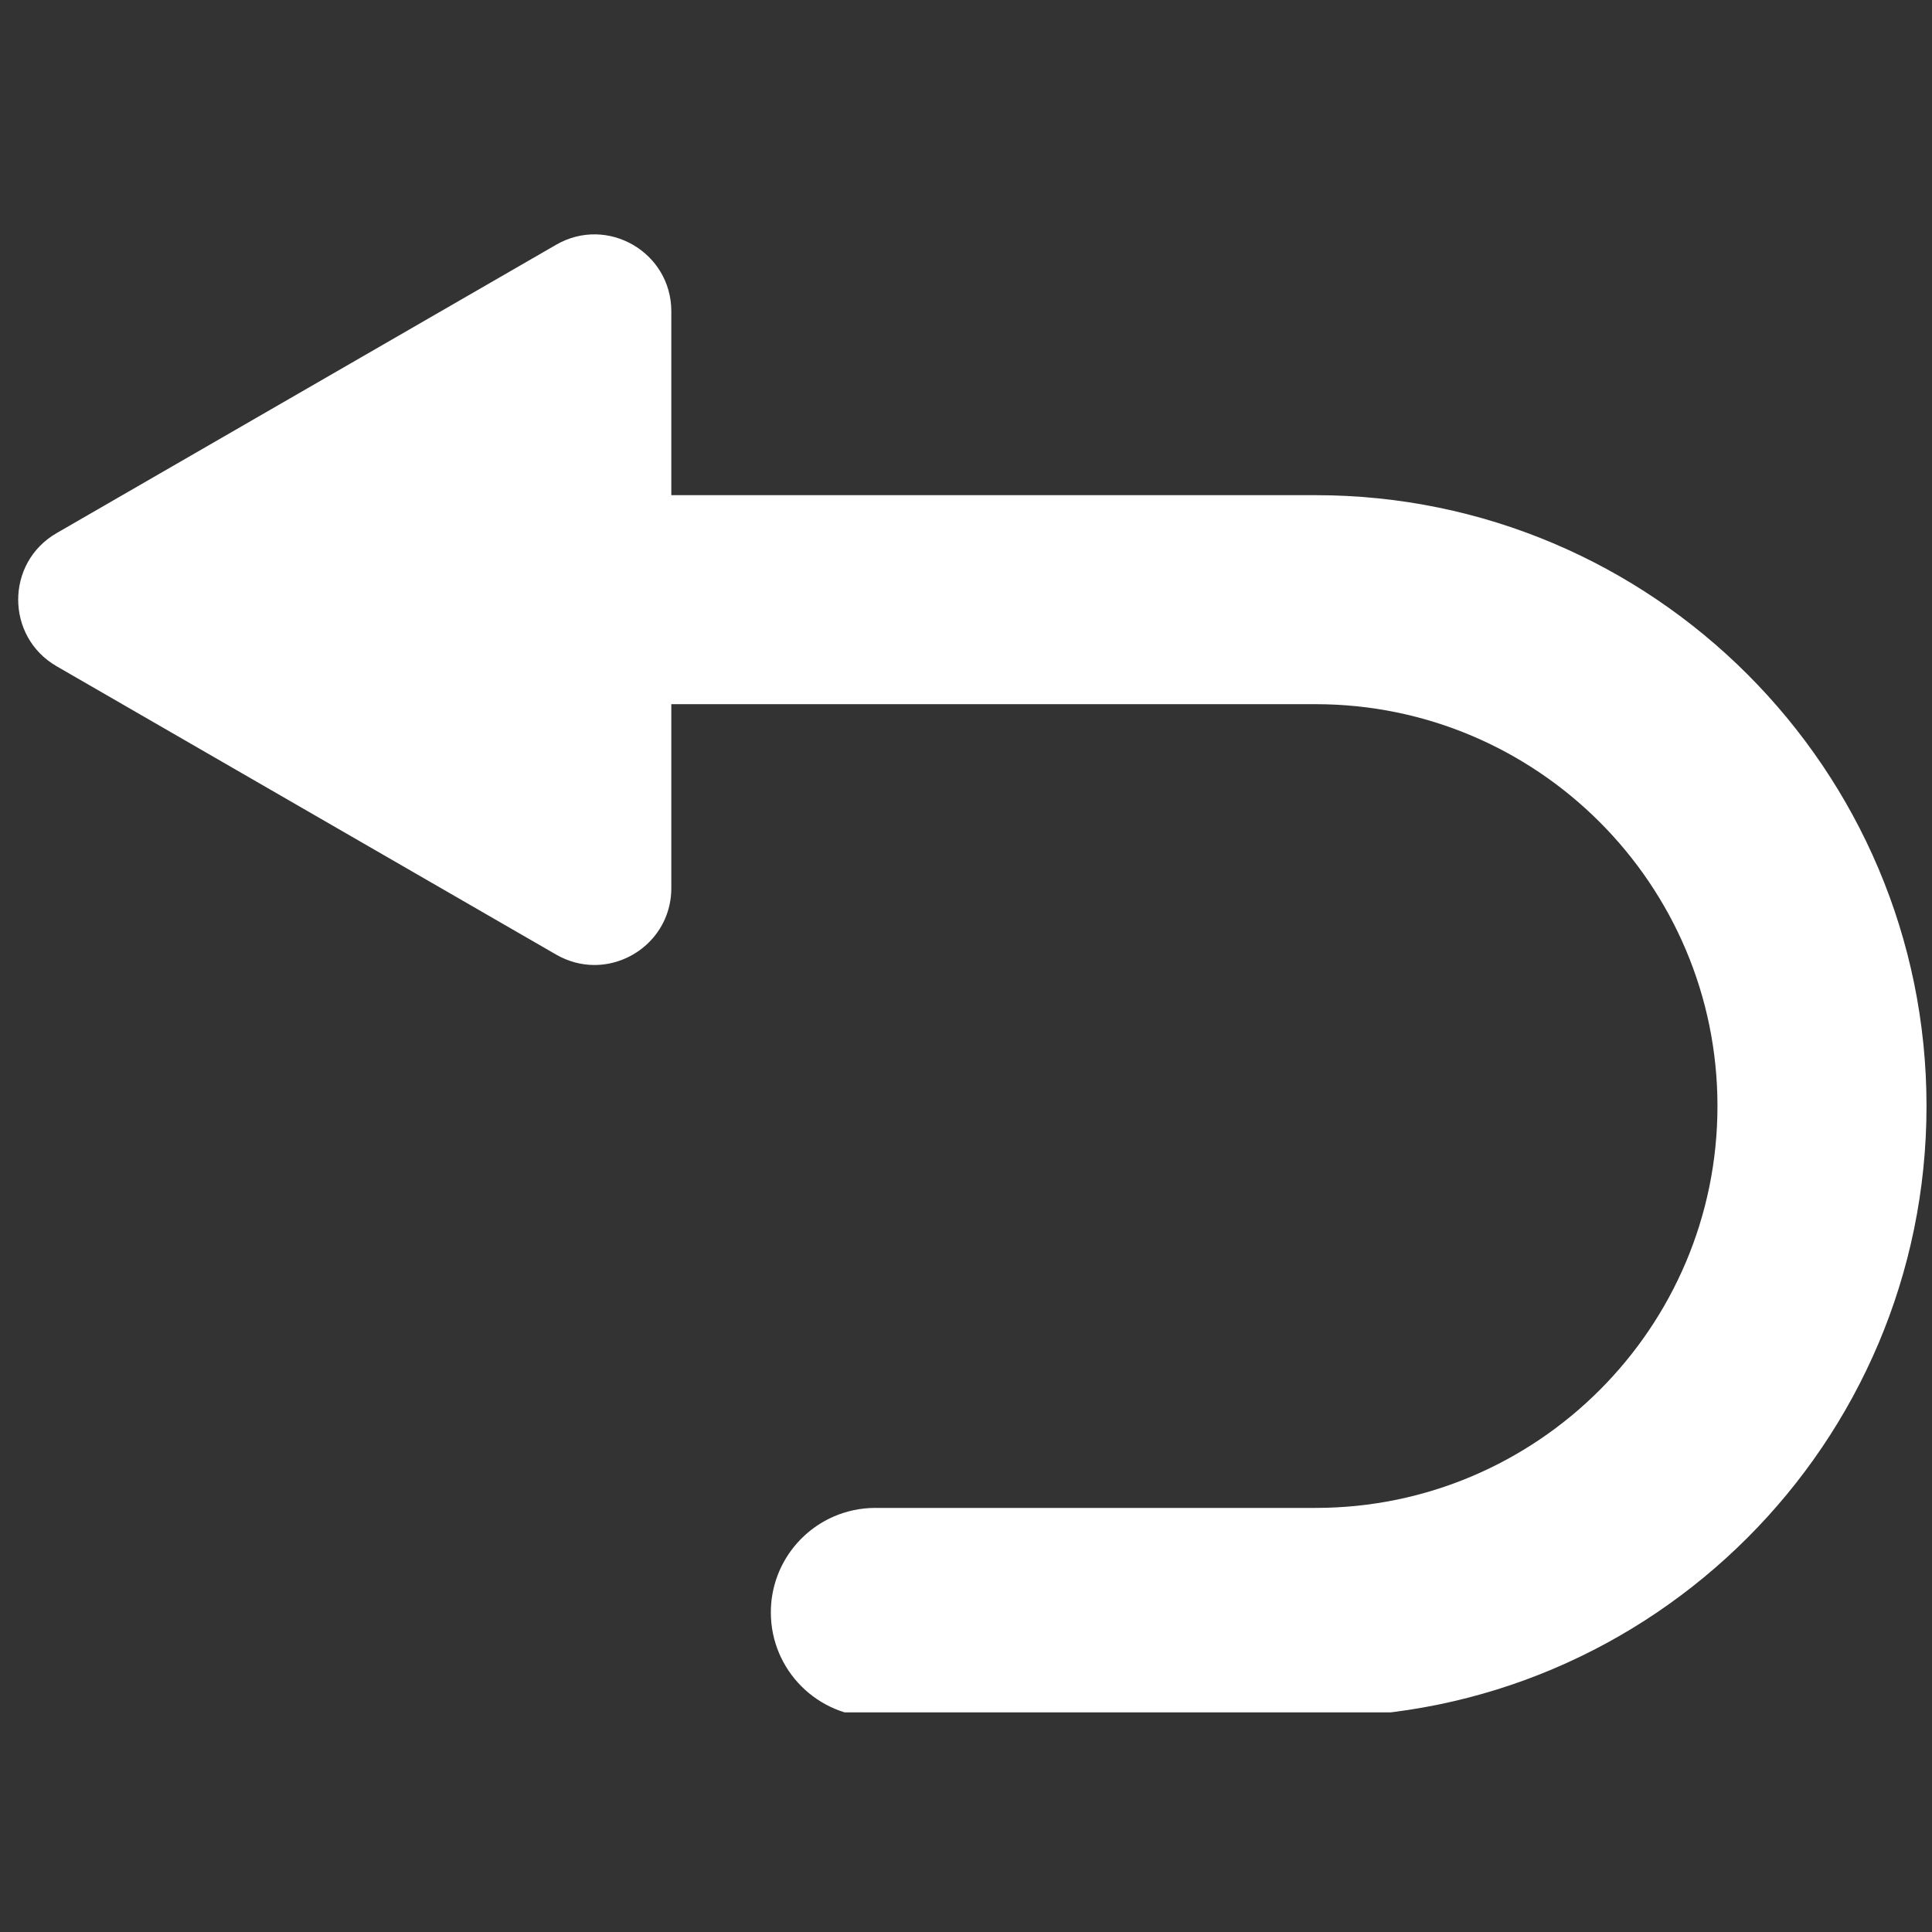 <svg xmlns="http://www.w3.org/2000/svg" xmlns:xlink="http://www.w3.org/1999/xlink" width="200" zoomAndPan="magnify" viewBox="0 0 150 150" height="200" preserveAspectRatio="xMidYMid meet" version="1.0"><rect x="0" y="0" width="150" height="150" fill="#333333" stroke="none"/><defs><clipPath id="3caf071288"><path d="M 1 18 L 149.625 18 L 149.625 132.949 L 1 132.949 Z M 1 18 " clip-rule="nonzero"/></clipPath></defs><g clip-path="url(#3caf071288)"><path fill="#ffffff" d="M 149.574 85.871 C 149.574 112.027 128.297 133.305 102.145 133.305 L 67.961 133.305 C 63.48 133.305 59.848 129.668 59.848 125.188 C 59.848 121.855 61.855 118.996 64.723 117.746 C 65.711 117.316 66.812 117.074 67.961 117.074 L 102.145 117.074 C 119.348 117.074 133.344 103.078 133.344 85.875 C 133.344 68.668 119.348 54.672 102.145 54.672 L 52.121 54.672 L 52.121 68.949 C 52.121 72.441 49.246 74.938 46.121 74.922 C 45.137 74.918 44.125 74.66 43.176 74.113 L 4.395 51.727 C 0.418 49.426 0.418 43.688 4.395 41.391 L 43.176 19.004 C 47.148 16.707 52.121 19.578 52.121 24.172 L 52.121 38.445 L 102.148 38.445 C 128.301 38.445 149.574 59.719 149.574 85.871 Z M 149.574 85.871 " fill-opacity="1" fill-rule="nonzero"/></g></svg>